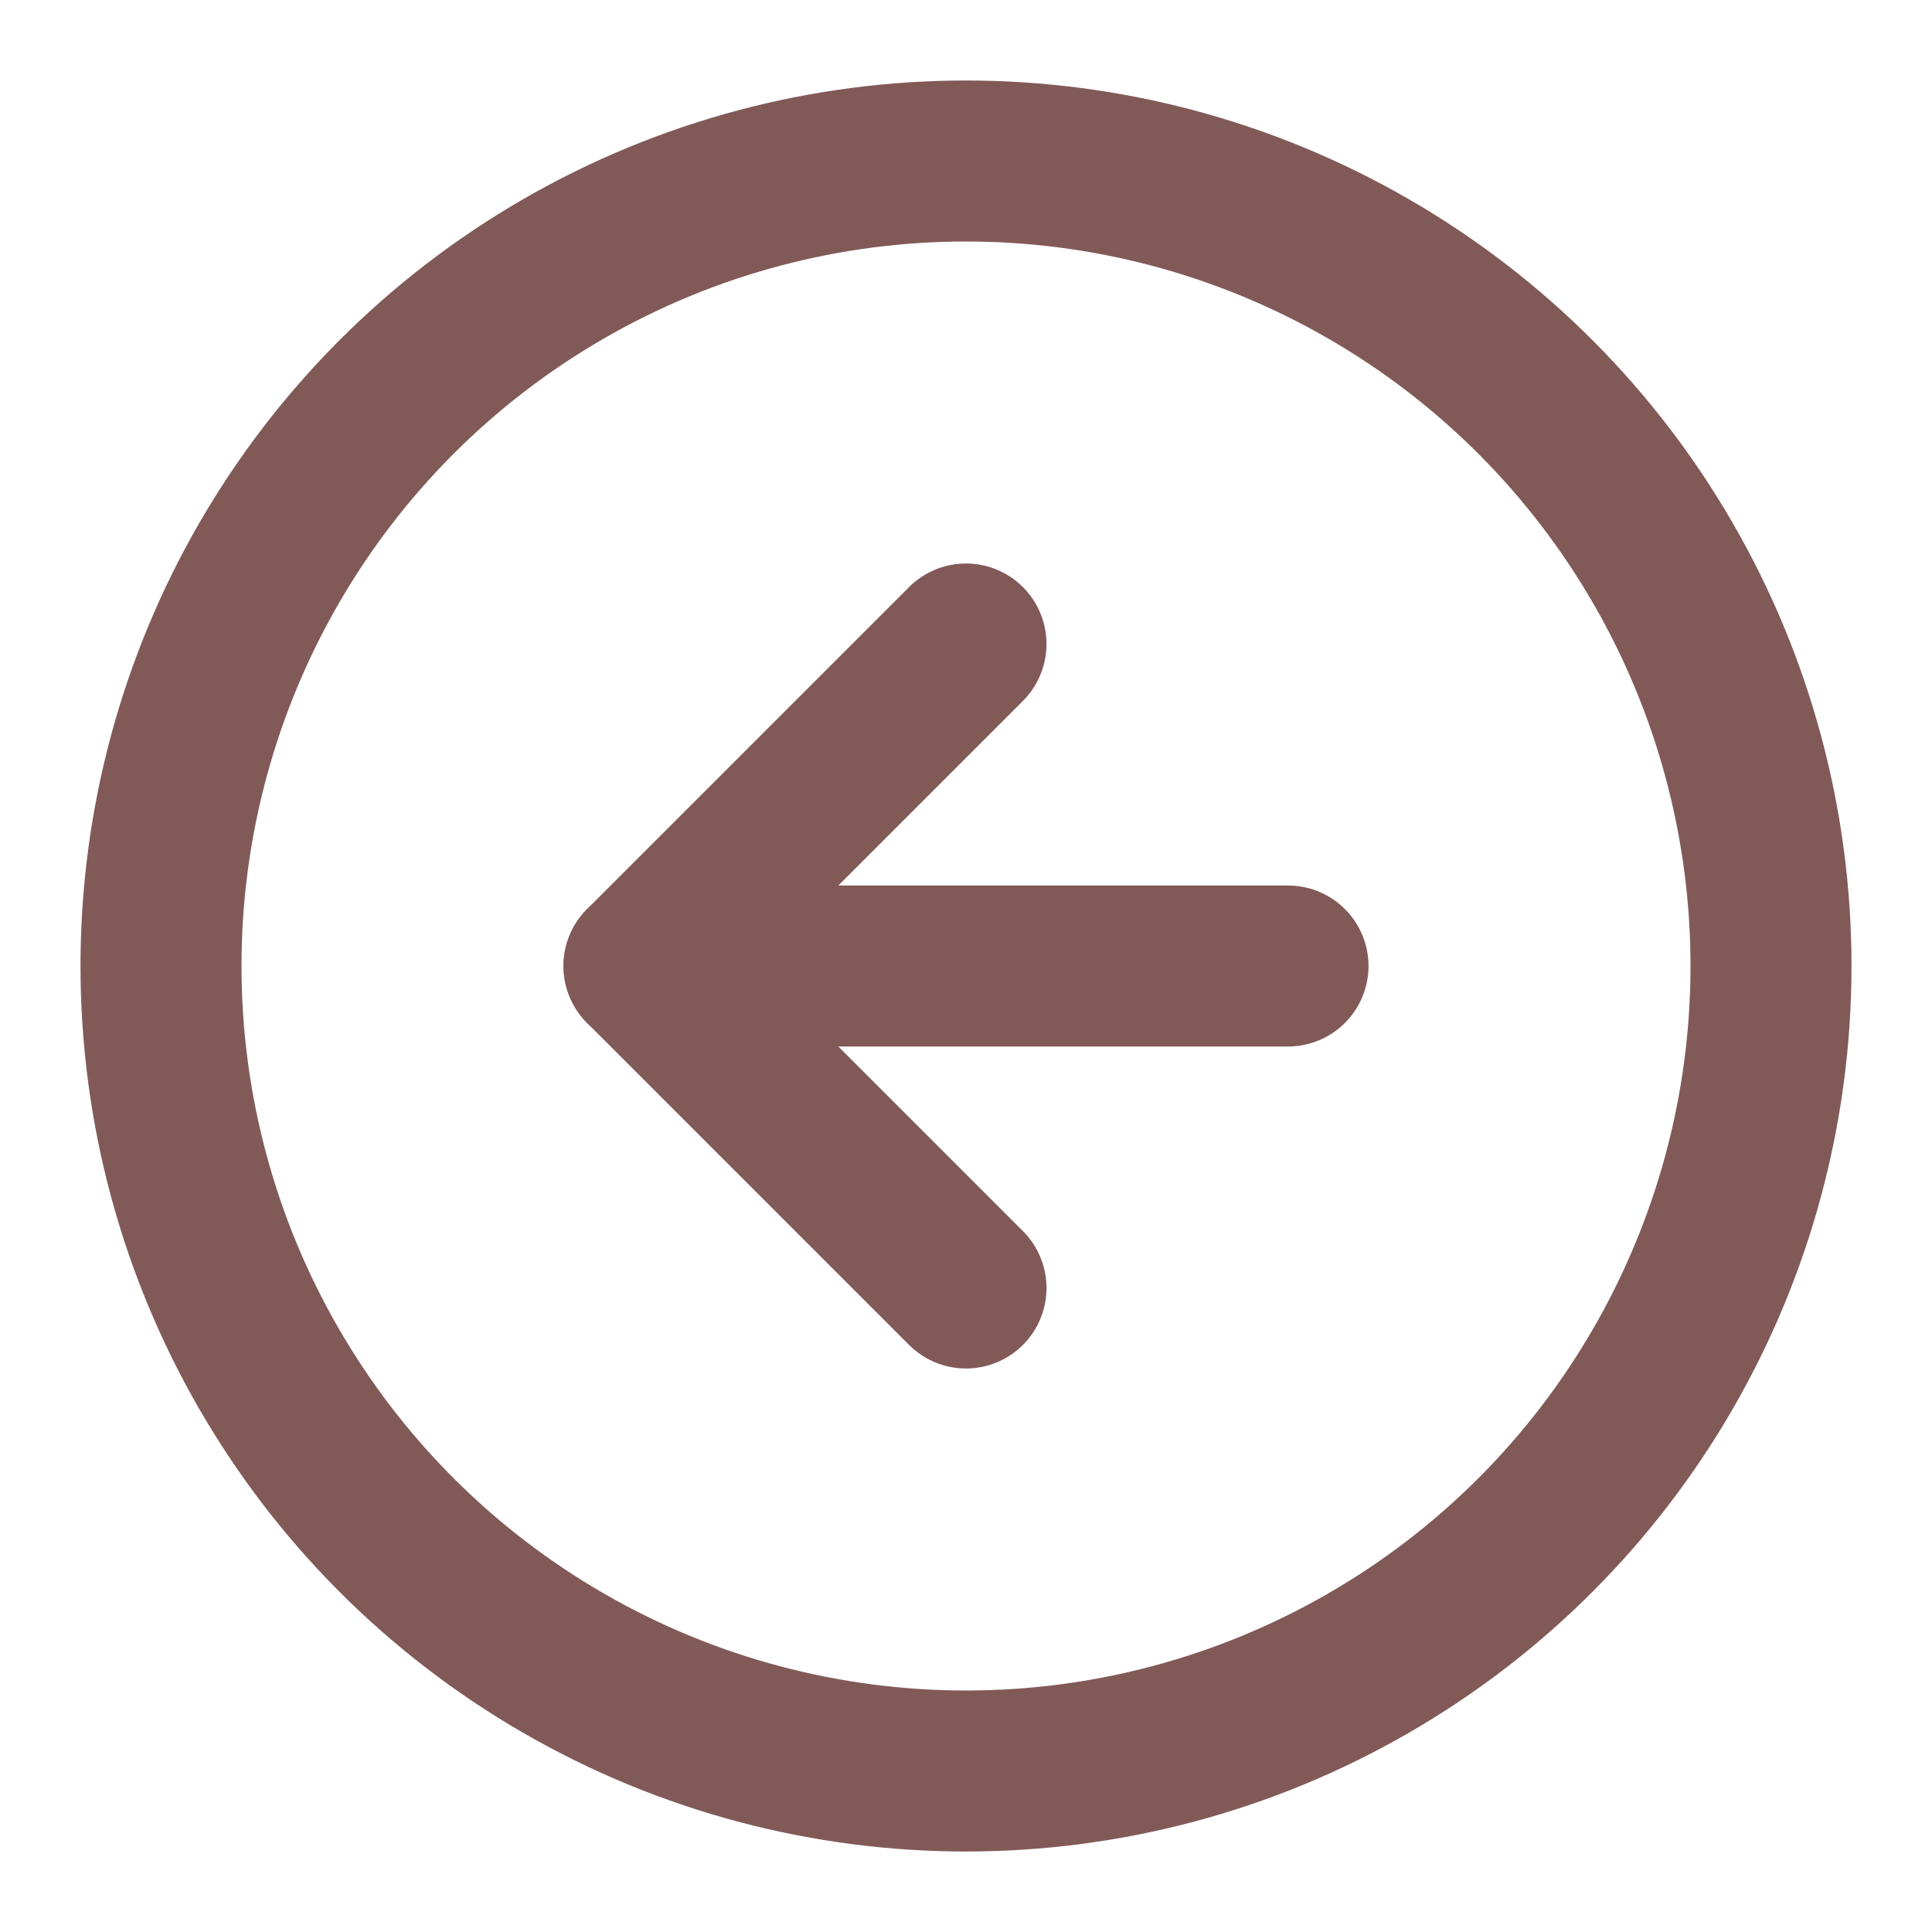 <svg xmlns="http://www.w3.org/2000/svg" width="24" height="24" viewBox="0 0 24 24" fill="none" stroke="#815a58" stroke-width="2" stroke-linecap="round" stroke-linejoin="round" class="feather feather-arrow-left-circle"><circle cx="12" cy="12" r="10"></circle><polyline points="12 8 8 12 12 16"></polyline><line x1="16" y1="12" x2="8" y2="12"></line></svg>